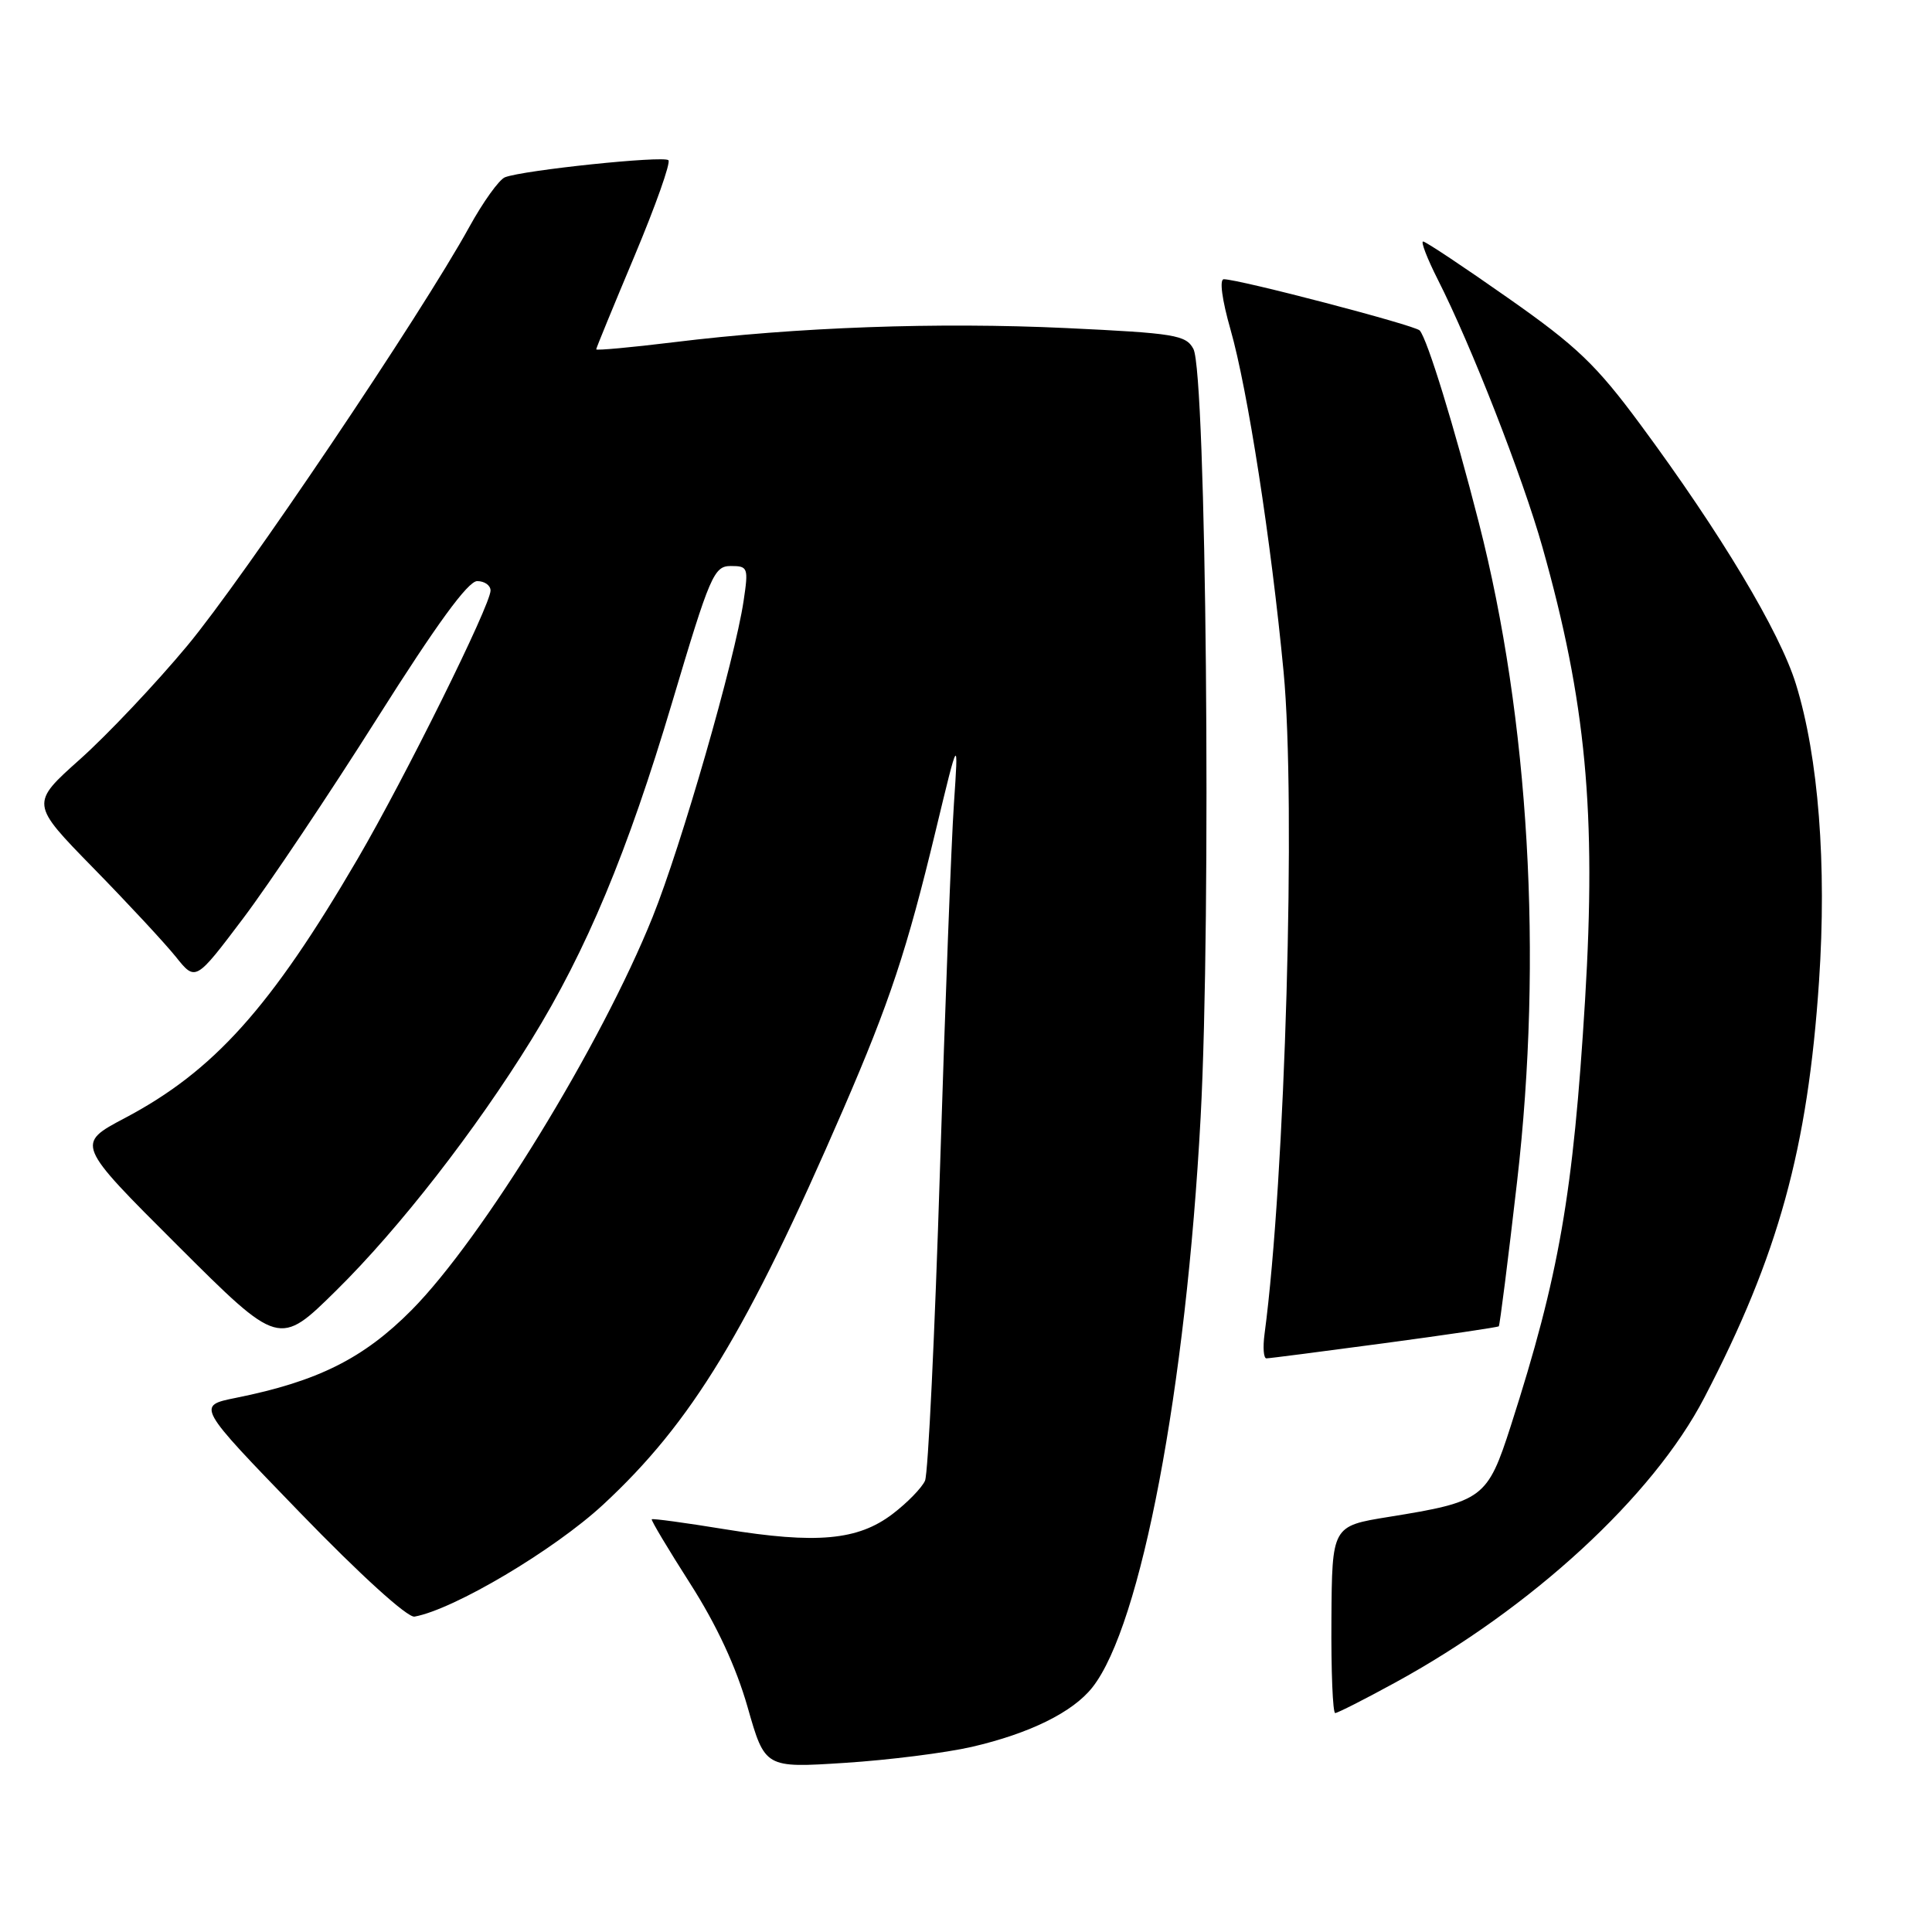<?xml version="1.0" encoding="UTF-8" standalone="no"?>
<!DOCTYPE svg PUBLIC "-//W3C//DTD SVG 1.1//EN" "http://www.w3.org/Graphics/SVG/1.1/DTD/svg11.dtd" >
<svg xmlns="http://www.w3.org/2000/svg" xmlns:xlink="http://www.w3.org/1999/xlink" version="1.1" viewBox="0 0 256 256">
 <g >
 <path fill="currentColor"
d=" M 128.77 231.47 C 136.45 229.69 142.17 226.87 144.76 223.57 C 151.20 215.39 157.16 183.99 159.09 148.04 C 160.52 121.44 159.84 49.43 158.13 46.23 C 157.14 44.39 155.66 44.15 141.27 43.47 C 124.26 42.67 105.58 43.34 89.25 45.35 C 83.61 46.04 79.00 46.46 79.00 46.29 C 79.00 46.12 81.29 40.55 84.08 33.91 C 86.87 27.26 88.89 21.56 88.57 21.23 C 87.94 20.60 69.32 22.55 66.91 23.49 C 66.13 23.80 64.01 26.76 62.18 30.08 C 55.78 41.71 32.29 76.59 24.80 85.58 C 20.64 90.58 14.26 97.33 10.63 100.58 C 4.02 106.48 4.02 106.48 12.34 114.99 C 16.92 119.67 21.84 124.97 23.29 126.77 C 25.91 130.05 25.91 130.05 32.21 121.70 C 35.67 117.11 43.66 105.17 49.98 95.17 C 57.82 82.76 62.01 77.00 63.23 77.00 C 64.20 77.00 65.00 77.56 65.00 78.25 C 64.99 80.20 53.66 103.06 47.38 113.82 C 35.86 133.54 28.32 141.93 16.54 148.15 C 10.05 151.58 10.05 151.58 23.52 165.02 C 36.99 178.46 36.99 178.46 44.57 170.98 C 52.90 162.77 63.03 149.74 70.41 137.78 C 77.73 125.91 83.15 112.92 89.05 93.11 C 94.09 76.18 94.60 75.00 96.84 75.00 C 99.11 75.00 99.19 75.22 98.53 79.63 C 97.36 87.46 90.28 112.06 86.47 121.52 C 79.66 138.47 63.92 164.12 54.54 173.59 C 48.18 180.00 42.11 183.04 31.27 185.22 C 26.04 186.27 26.04 186.27 39.70 200.38 C 47.75 208.70 54.01 214.38 54.93 214.21 C 60.18 213.25 73.40 205.40 79.90 199.39 C 91.65 188.51 98.98 176.45 111.73 147.00 C 117.90 132.75 120.17 125.91 124.00 110.00 C 127.01 97.50 127.01 97.50 126.40 106.50 C 126.06 111.45 125.23 133.28 124.55 155.00 C 123.87 176.72 122.98 195.26 122.57 196.20 C 122.16 197.13 120.23 199.12 118.27 200.61 C 113.68 204.11 108.18 204.61 96.04 202.63 C 90.84 201.78 86.48 201.19 86.36 201.31 C 86.24 201.43 88.53 205.26 91.45 209.83 C 94.96 215.32 97.54 220.88 99.06 226.20 C 101.36 234.27 101.36 234.27 111.93 233.59 C 117.74 233.22 125.32 232.26 128.77 231.47 Z  M 184.78 223.00 C 202.92 213.11 219.03 198.29 225.83 185.20 C 235.65 166.34 239.54 152.21 241.03 130.04 C 242.07 114.59 240.96 100.31 237.97 90.65 C 235.84 83.73 227.97 70.60 217.35 56.24 C 211.51 48.34 208.93 45.87 199.83 39.49 C 193.97 35.37 188.90 32.00 188.57 32.00 C 188.24 32.00 189.11 34.26 190.51 37.03 C 194.93 45.74 201.74 63.16 204.38 72.50 C 210.15 92.94 211.54 107.64 210.03 132.50 C 208.46 158.28 206.60 168.97 200.20 188.90 C 197.09 198.57 196.54 198.98 184.00 201.00 C 176.50 202.21 176.50 202.21 176.42 214.60 C 176.37 221.42 176.60 226.99 176.92 226.99 C 177.24 226.98 180.78 225.19 184.78 223.00 Z  M 183.43 177.98 C 191.63 176.88 198.46 175.87 198.60 175.74 C 198.73 175.60 199.83 166.94 201.03 156.49 C 204.45 126.81 202.62 95.28 195.96 69.28 C 192.70 56.52 189.13 44.92 188.12 43.79 C 187.50 43.10 164.18 37.00 162.16 37.00 C 161.56 37.00 161.92 39.71 163.05 43.67 C 165.32 51.61 168.43 71.66 170.08 89.00 C 171.74 106.36 170.30 156.23 167.56 176.75 C 167.32 178.54 167.43 180.00 167.81 179.99 C 168.19 179.99 175.22 179.08 183.43 177.98 Z "/>
</g>
</svg>